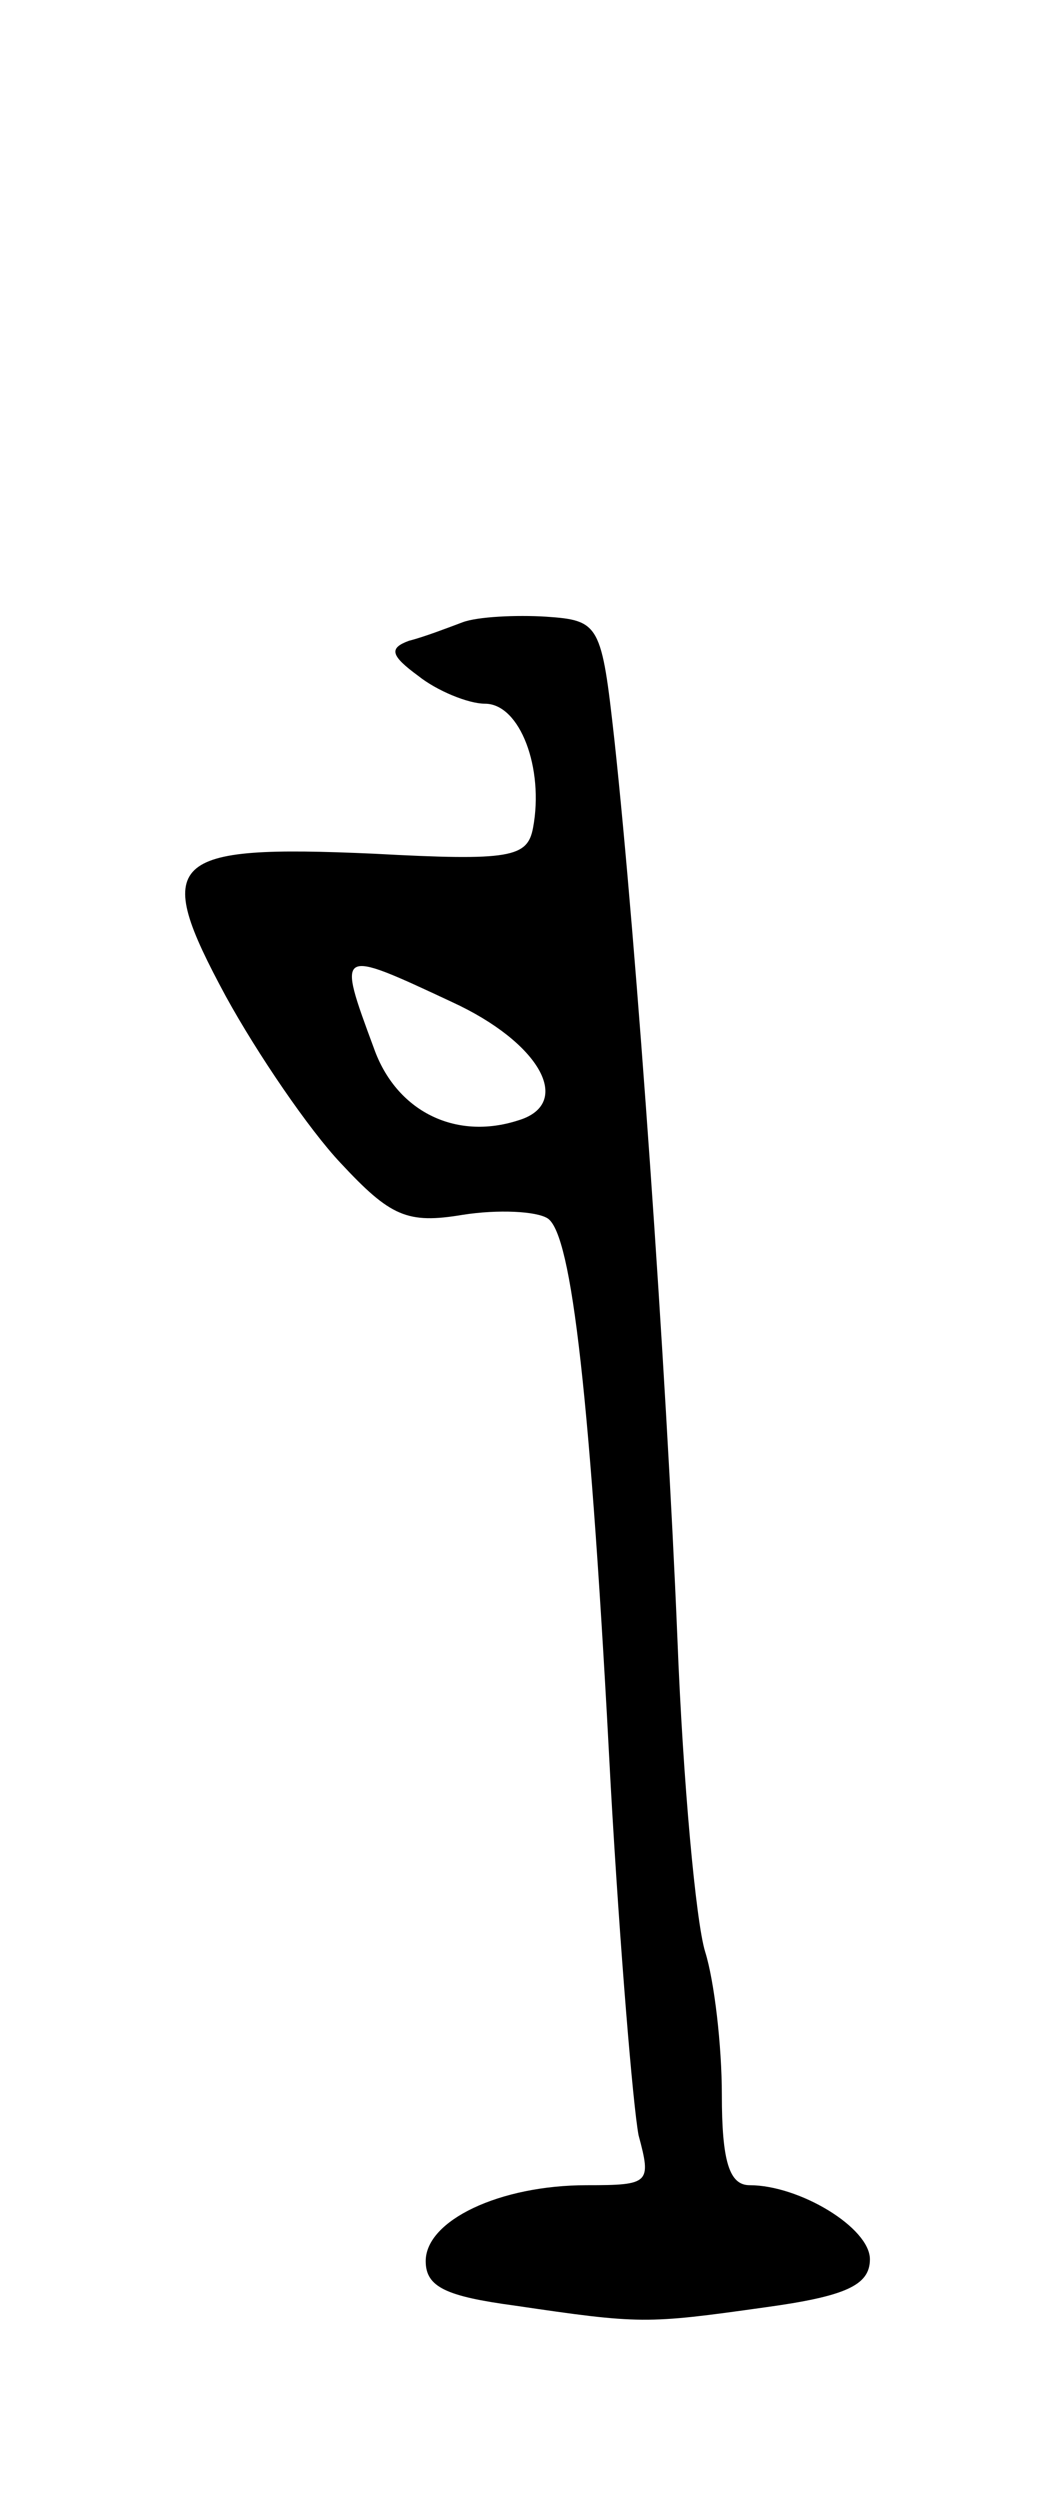 <svg version="1.0" xmlns="http://www.w3.org/2000/svg"
 width="57pt" height="135pt" viewBox="0 0 57 135"
 preserveAspectRatio="xMidYMid meet">
<g transform="translate(0,135) scale(0.1,-0.1)"
fill="#000000" stroke="none">
<path d="M250 1014 c-8 -3 -21 -8 -29 -10 -11 -4 -10 -8 5 -19 10 -8 27 -15
36 -15 19 0 32 -35 26 -67 -3 -16 -12 -18 -86 -14 -112 5 -120 -3 -80 -77 17
-31 45 -72 62 -90 27 -29 36 -33 66 -28 19 3 40 2 46 -2 13 -9 23 -96 34 -307
5 -88 12 -172 15 -188 7 -26 6 -27 -28 -27 -47 0 -87 -19 -87 -41 0 -14 11
-19 48 -24 68 -10 71 -10 135 -1 44 6 57 12 57 26 0 17 -38 40 -65 40 -11 0
-15 13 -15 49 0 26 -4 61 -9 77 -5 16 -12 92 -15 169 -6 146 -22 374 -34 485
-7 63 -8 65 -37 67 -16 1 -37 0 -45 -3z m-6 -205 c48 -22 66 -55 36 -64 -34
-11 -66 5 -78 39 -20 54 -20 54 42 25z"/>
</g>
</svg>
